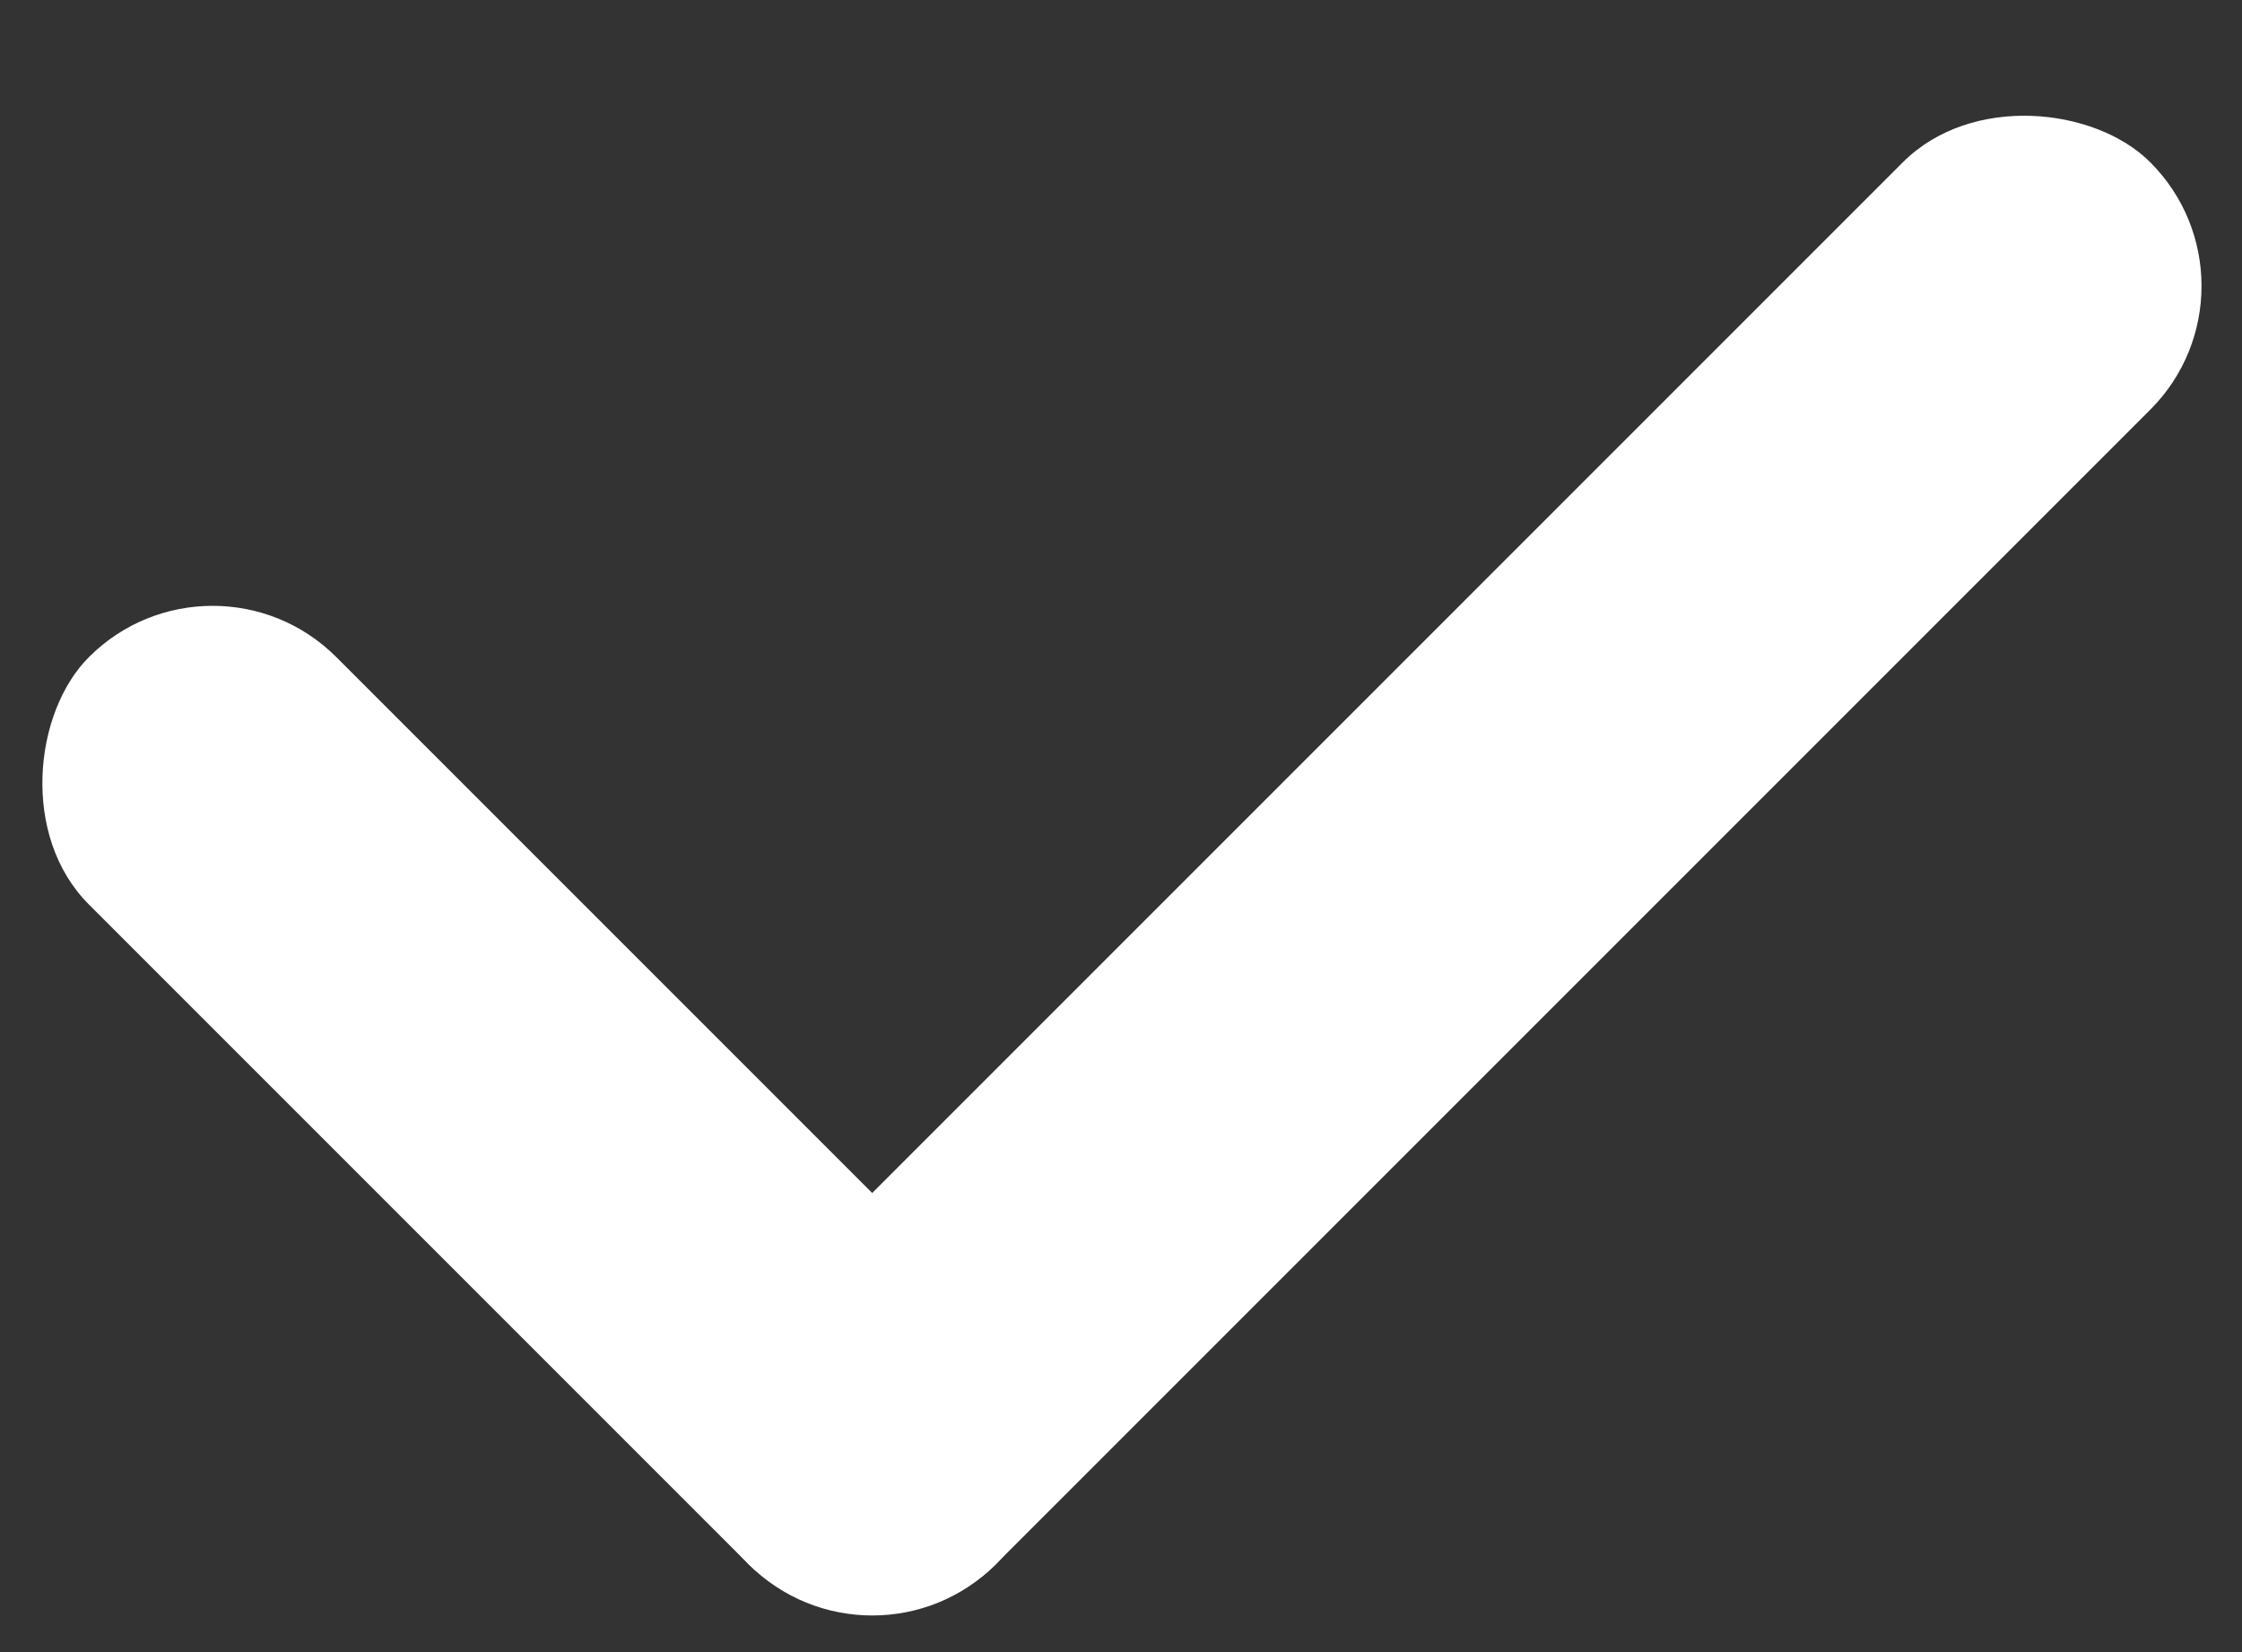 <?xml version="1.0" encoding="UTF-8"?>
<svg width="19px" height="14px" viewBox="0 0 19 14" version="1.1" xmlns="http://www.w3.org/2000/svg" xmlns:xlink="http://www.w3.org/1999/xlink">
    <rect x="0" y="0" width="19" height="14" fill="#333333" stroke="none"/>
    <!-- Generator: Sketch 46.2 (44496) - http://www.bohemiancoding.com/sketch -->
    <title>Group 28</title>
    <desc>Created with Sketch.</desc>
    <defs></defs>
    <g id="Page-1" stroke="none" stroke-width="1" fill="none" fill-rule="evenodd">
        <g id="Apple-TV-Copy-2" transform="translate(-299, -2510)" fill="#FFFFFF">
            <g id="2" transform="translate(249, 1860)">
                <g id="icon2" transform="translate(0, 538)">
                    <g id="Group-34" transform="translate(25, 0)">
                        <g id="Group-30">
                            <g id="Group-10">
                                <g id="Group-29-Copy-2" transform="translate(18.776, 101.795)">
                                    <g id="Group-28" transform="translate(15.688, 14.841) rotate(-315) translate(-15.688, -14.841) translate(10.188, 6.341)">
                                        <rect id="Rectangle-69" x="0" y="13.836" width="10.871" height="2.965" rx="1.482"></rect>
                                        <rect id="Rectangle-69-Copy" transform="translate(9.388, 8.401) rotate(-90) translate(-9.388, -8.401) " x="0.988" y="6.918" width="16.8" height="2.965" rx="1.482"></rect>
                                    </g>
                                </g>
                            </g>
                        </g>
                    </g>
                </g>
            </g>
        </g>
    </g>
</svg>
